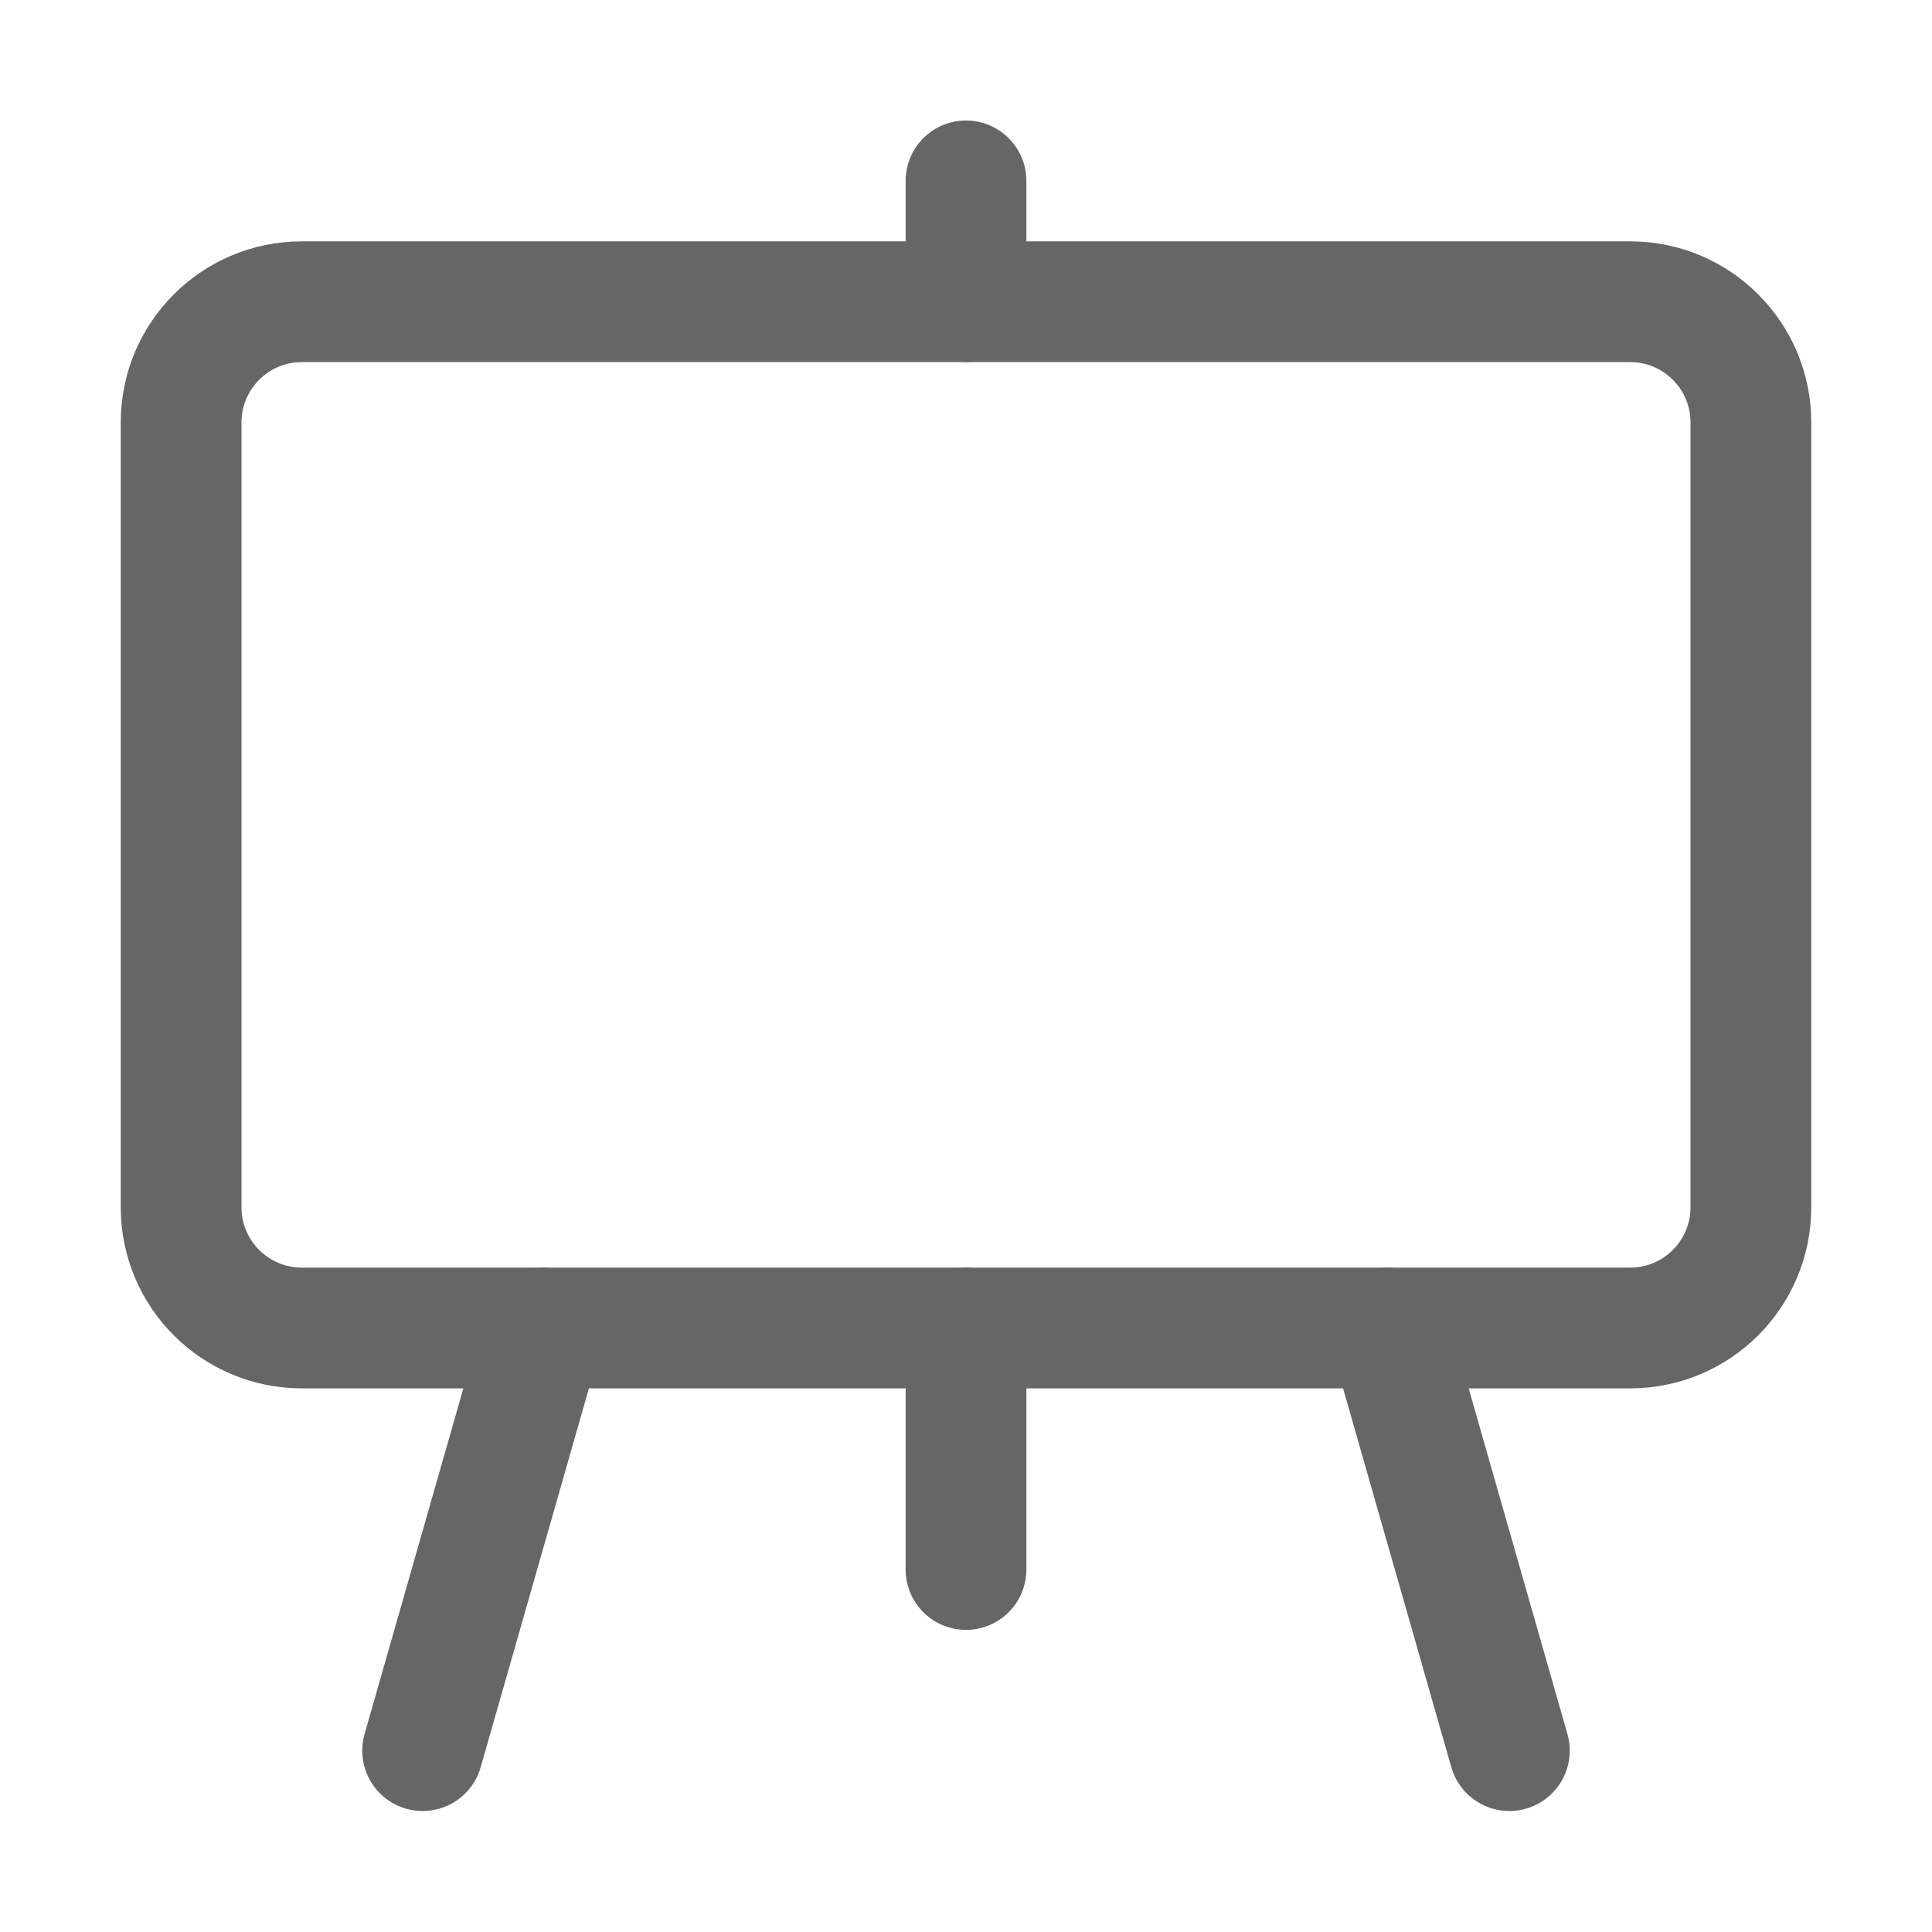 <svg width="24" height="24" viewBox="0 0 24 24" fill="none" xmlns="http://www.w3.org/2000/svg">
<path d="M20.25 3.748H3.75C2.922 3.748 2.25 4.419 2.25 5.247V14.998C2.25 15.826 2.922 16.497 3.75 16.497H20.25C21.078 16.497 21.75 15.826 21.75 14.998V5.247C21.75 4.419 21.078 3.748 20.25 3.748Z" stroke="#666666" stroke-width="1.5" stroke-linejoin="round"/>
<path d="M5.25 21.747L6.75 16.497M12 19.497V16.497V19.497ZM12 3.747V2.247V3.747ZM18.75 21.747L17.25 16.497L18.75 21.747Z" stroke="#666666" stroke-width="1.5" stroke-linecap="round" stroke-linejoin="round"/>
</svg>
